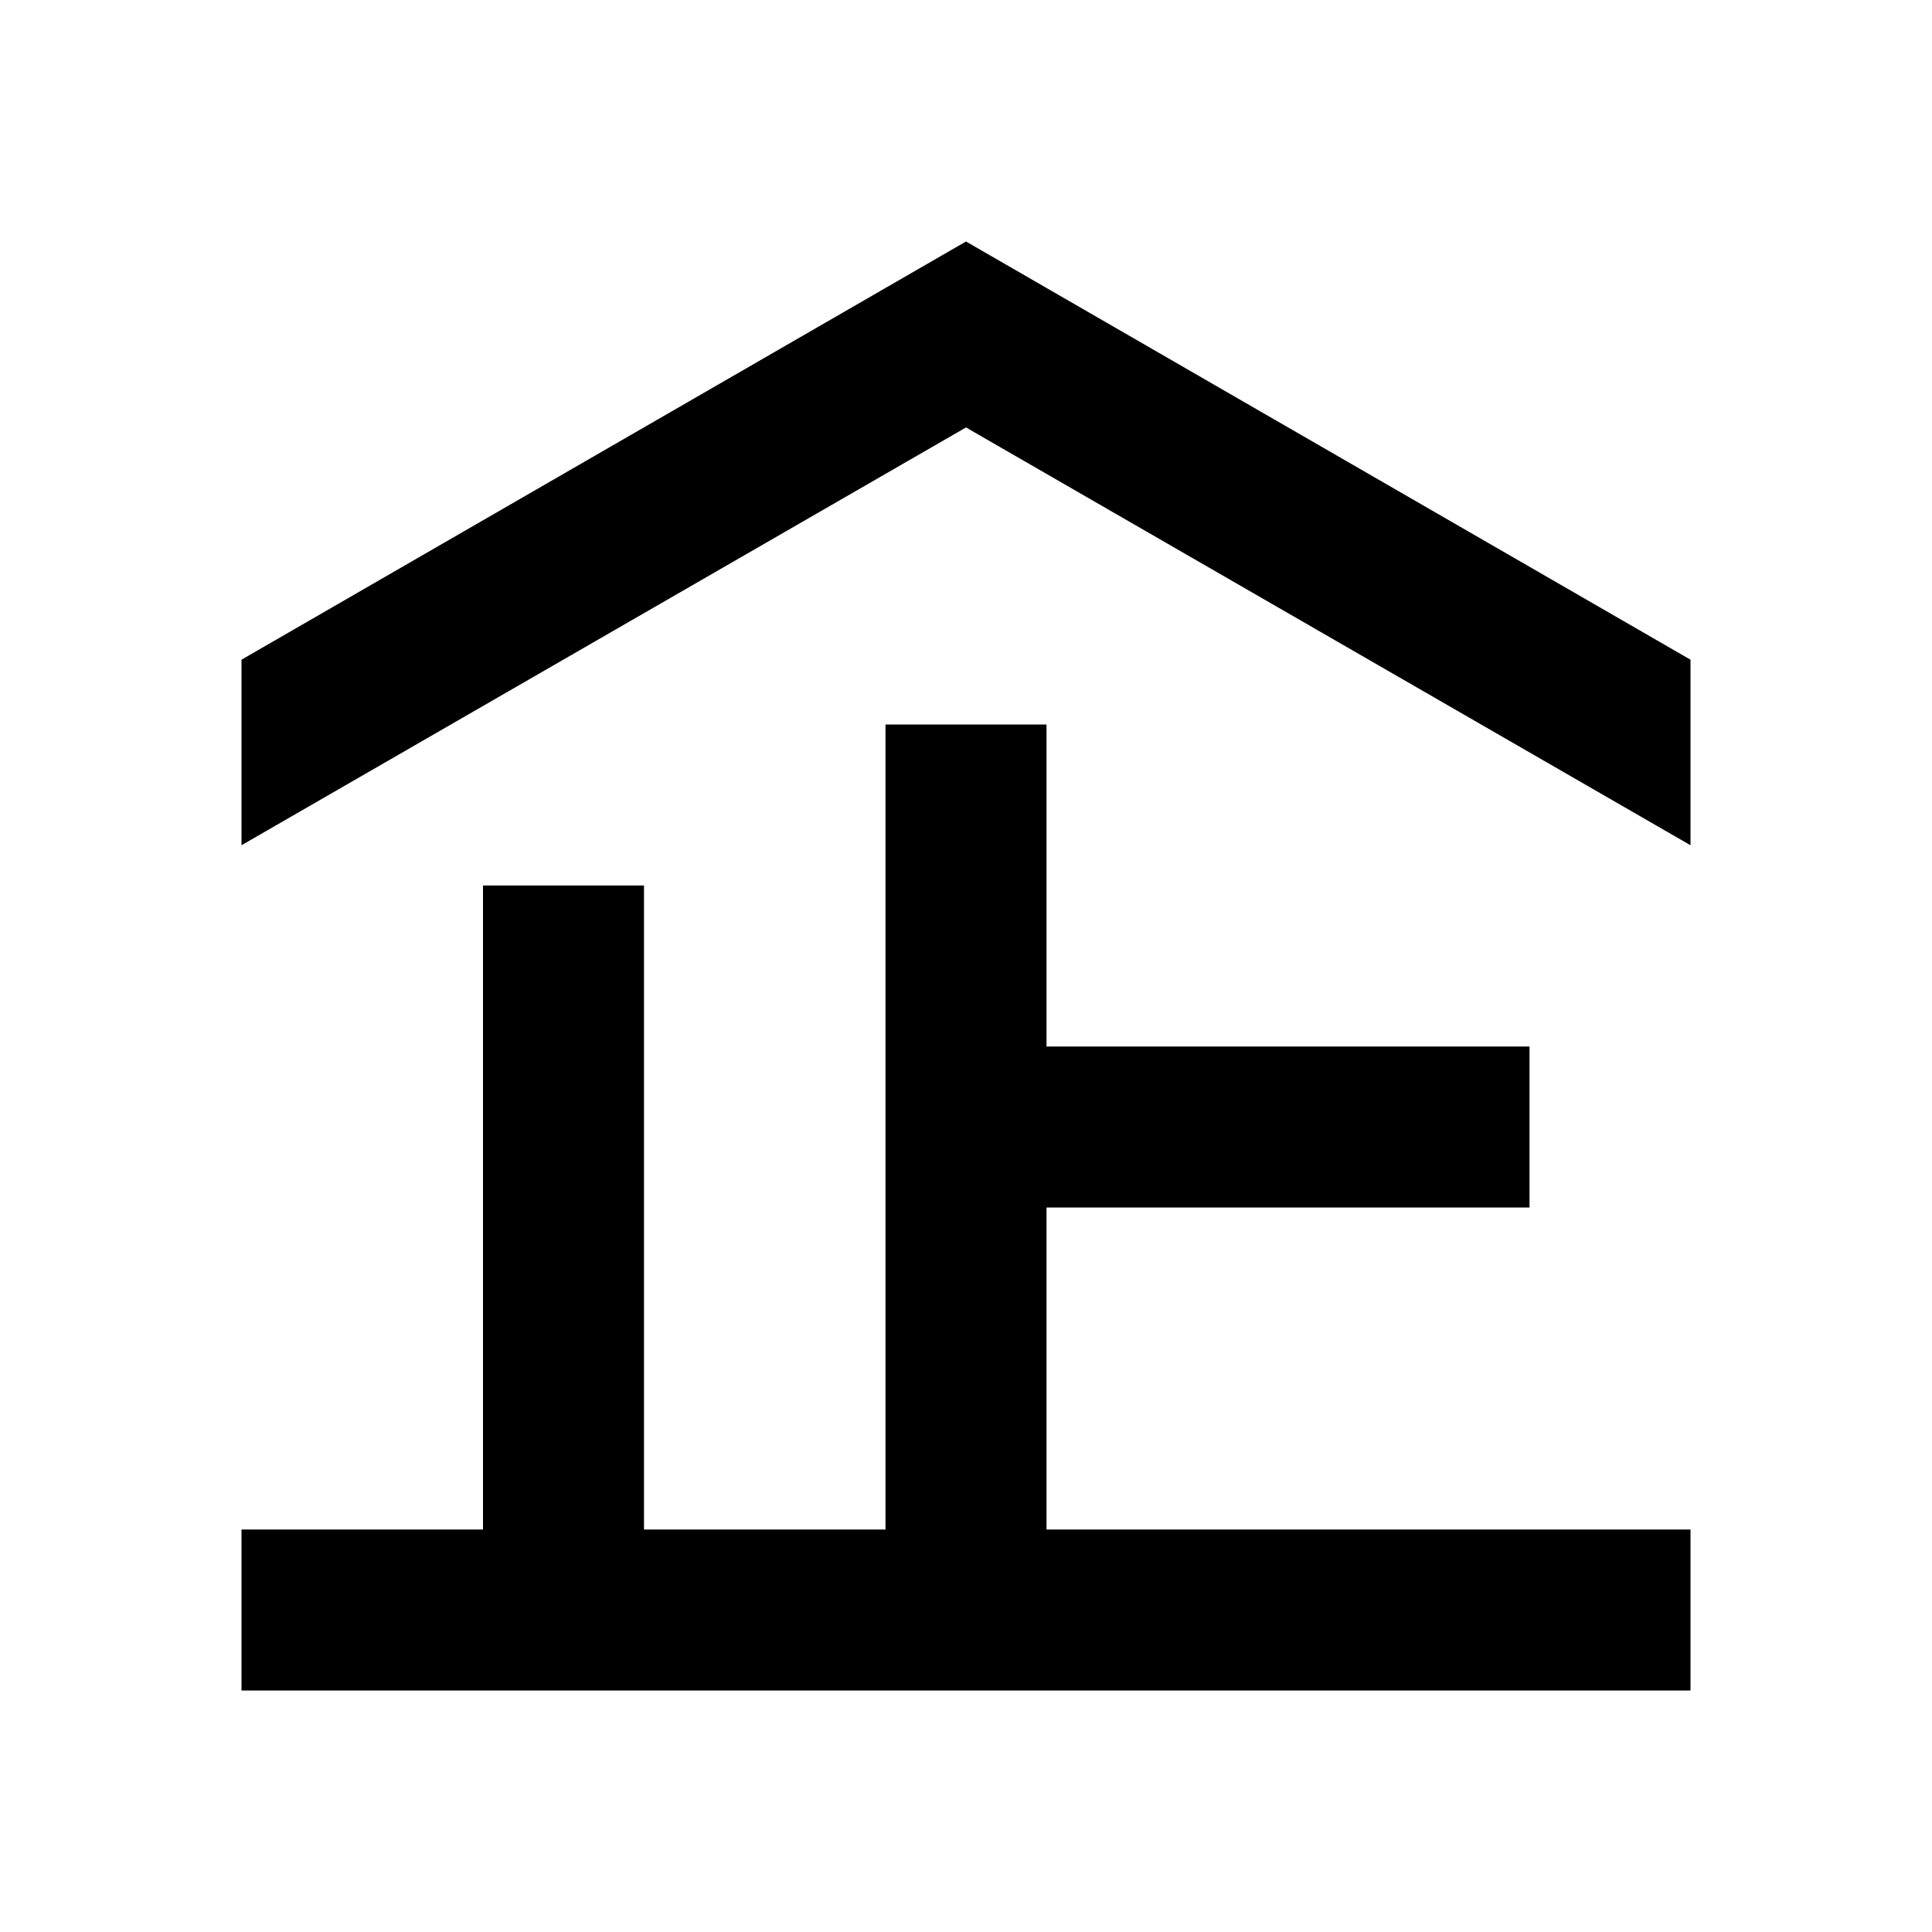 <svg xmlns="http://www.w3.org/2000/svg" viewBox="0 0 48 48"><rect width="48" height="48" style="fill:none"/><path d="M42,38v4H6V38h6V22h4V38h6V18h4v8H38v4H26v8ZM6,21,24,10.62,42,21V16.39L24,6,6,16.39Z"/></svg>